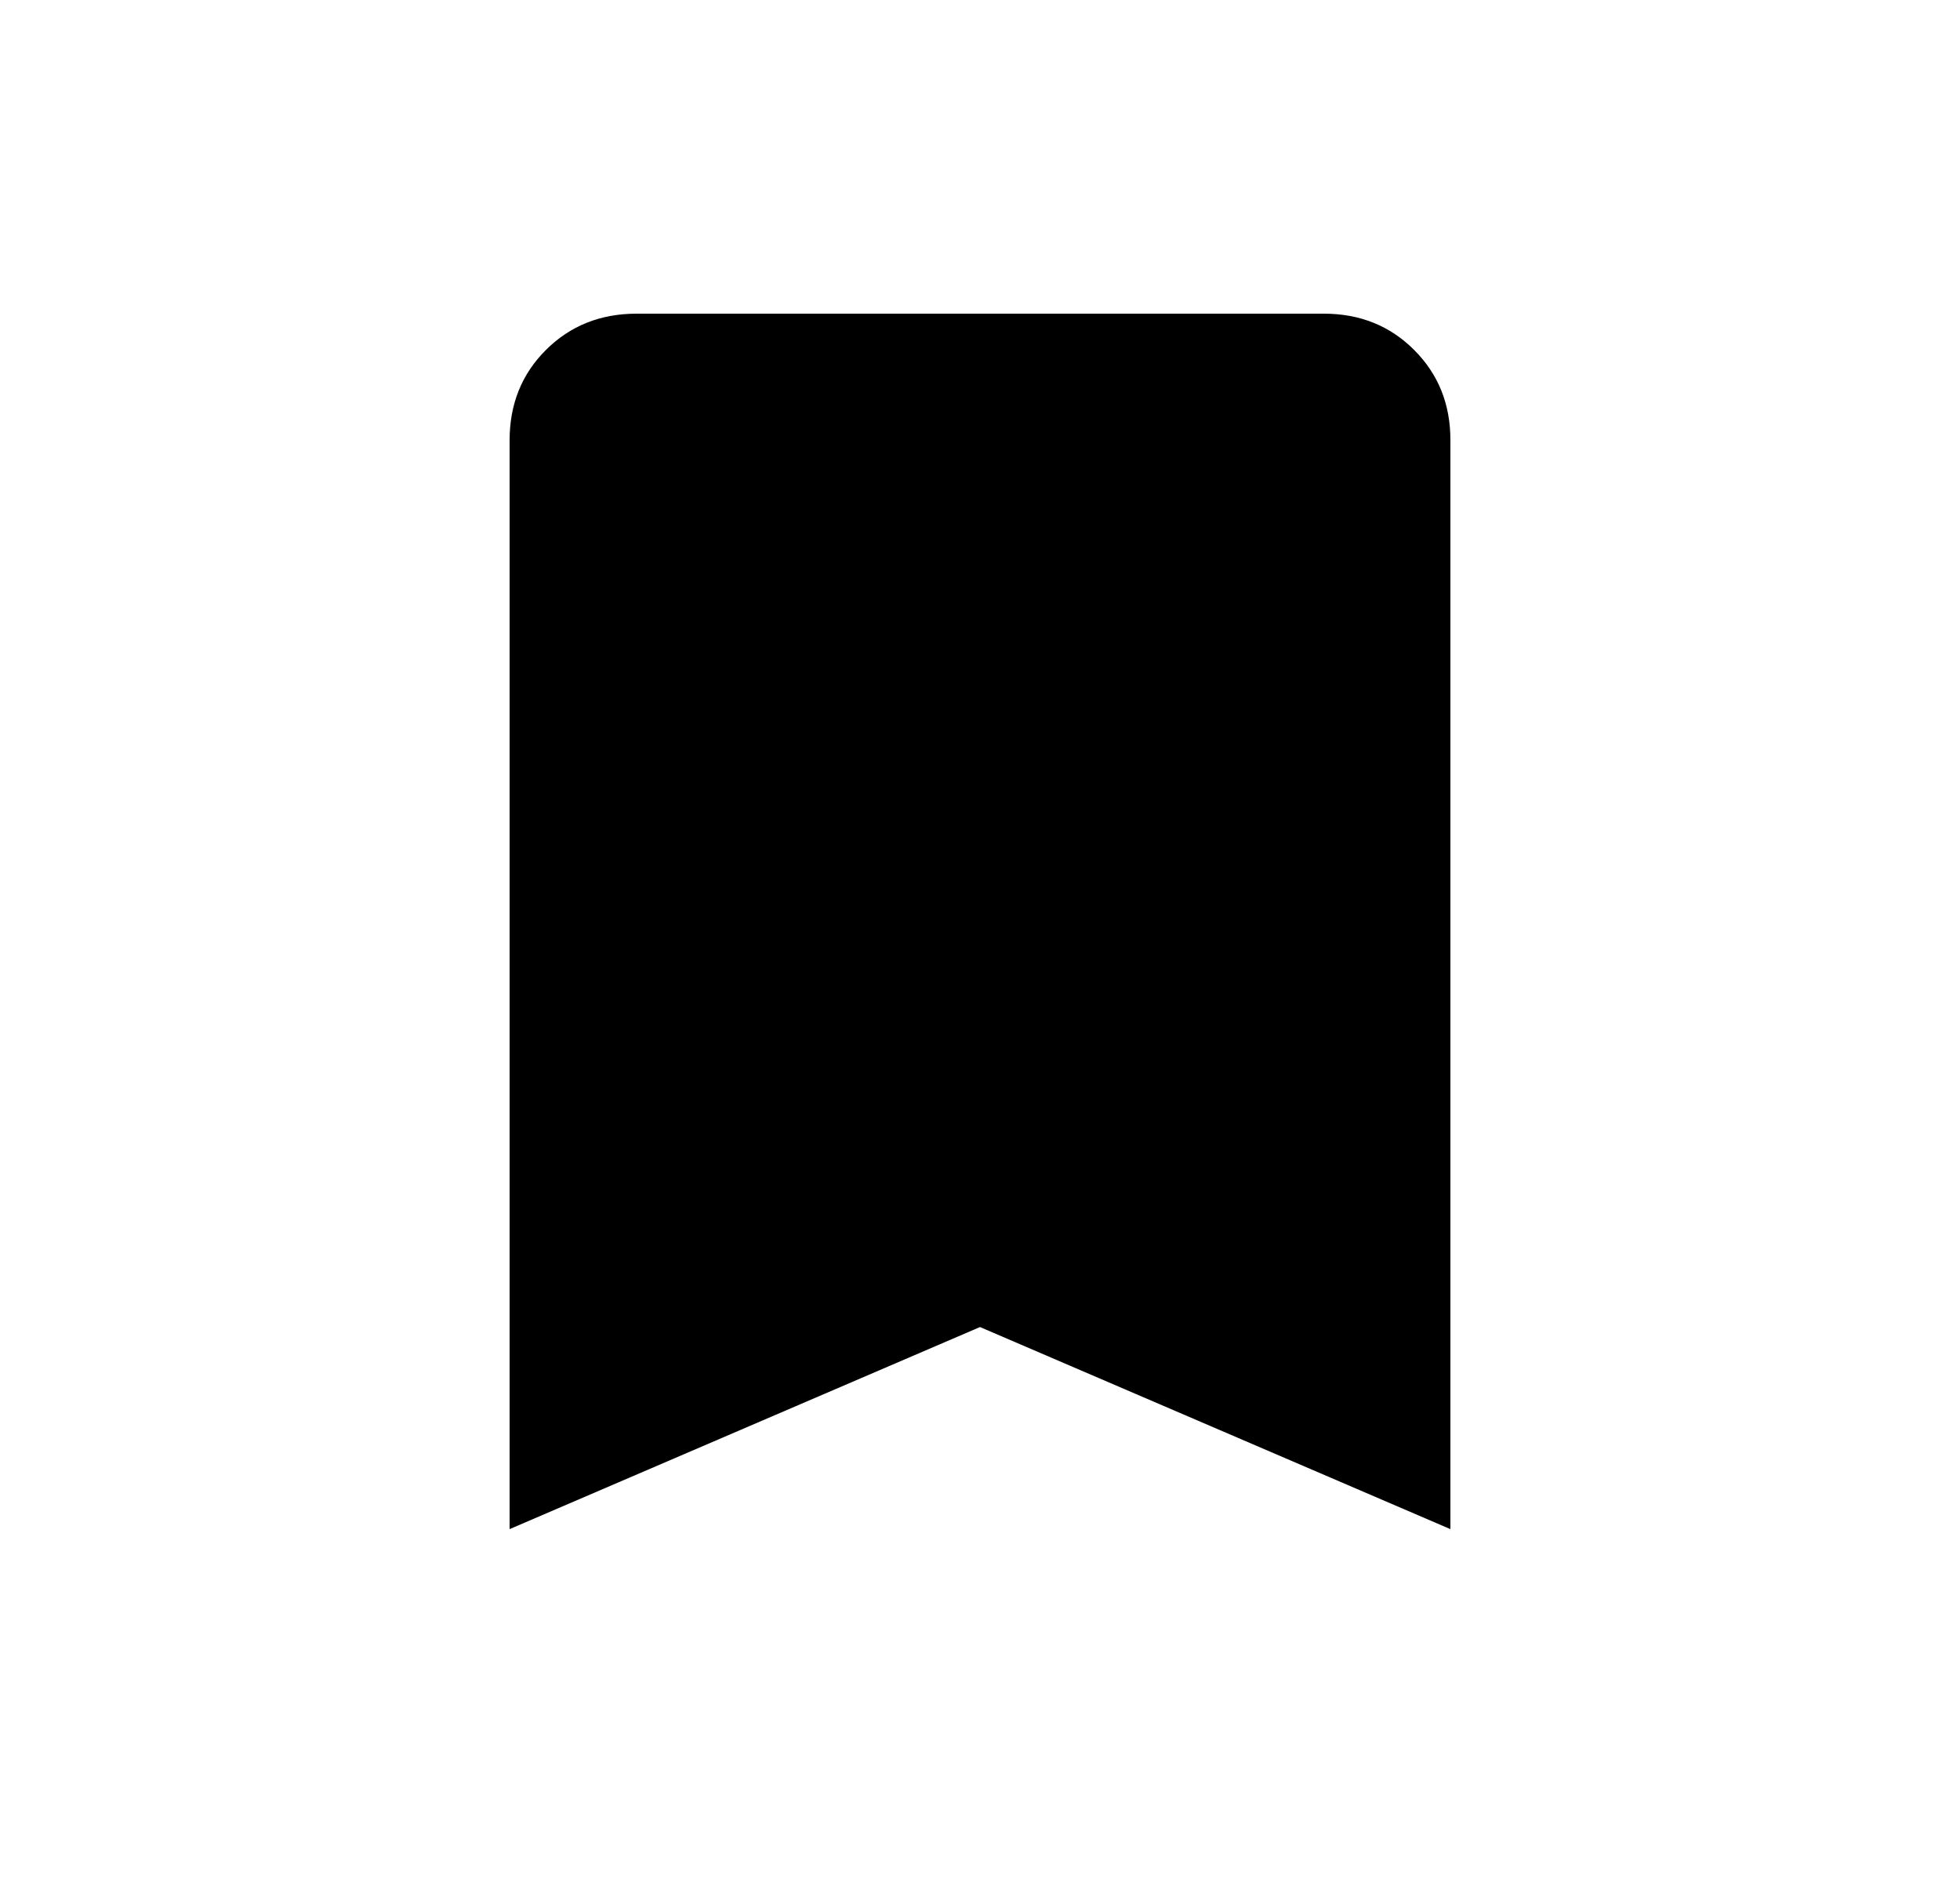 <svg width="25" height="24" viewBox="0 0 25 24" fill="none" xmlns="http://www.w3.org/2000/svg">
<path d="M6.5 19.5V5.616C6.5 5.155 6.654 4.771 6.963 4.463C7.272 4.155 7.656 4.001 8.116 4H16.885C17.345 4 17.729 4.154 18.038 4.463C18.347 4.772 18.501 5.156 18.5 5.616V19.5L12.5 16.923L6.5 19.5Z" fill="black"/>
</svg>
